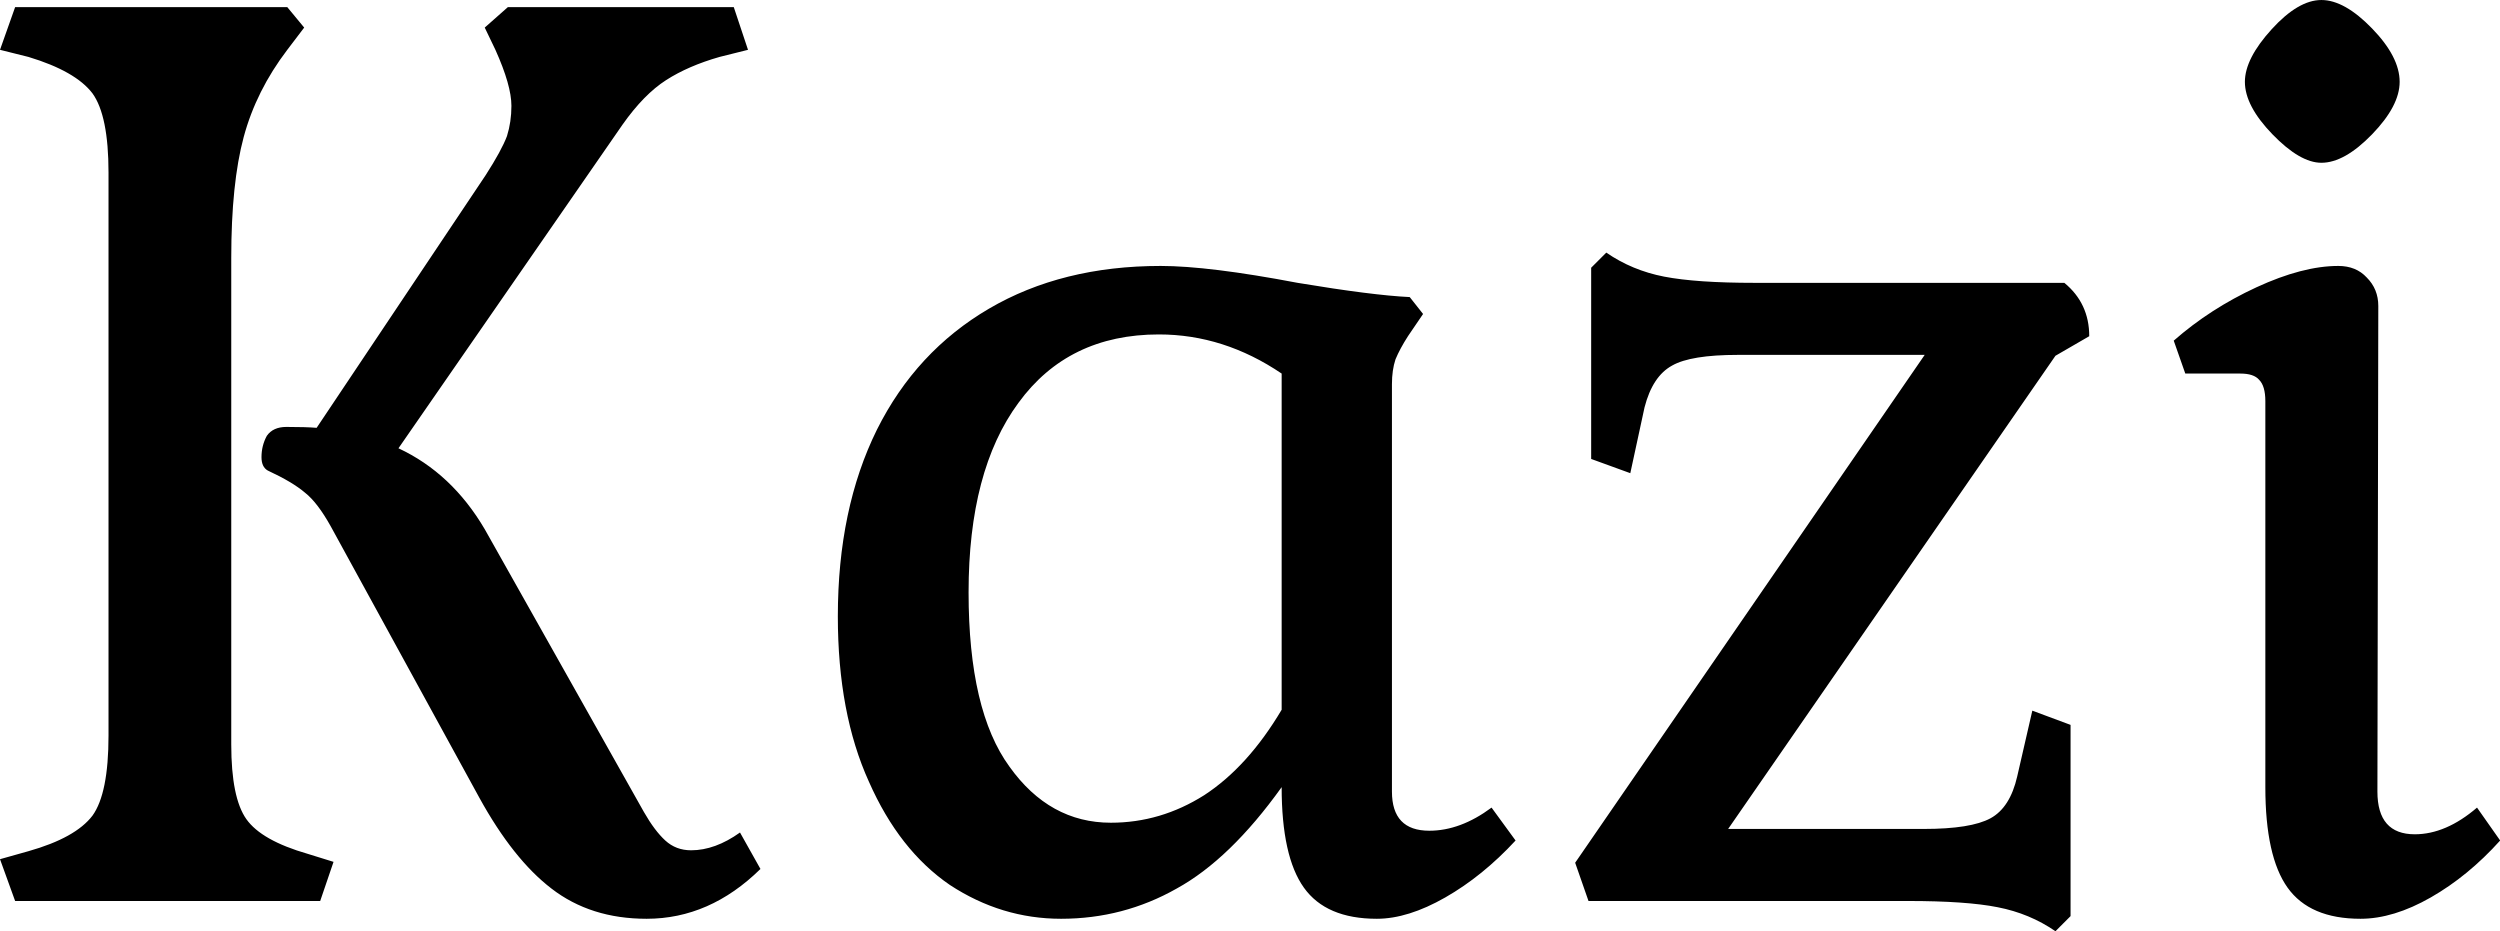 <svg data-v-423bf9ae="" xmlns="http://www.w3.org/2000/svg" viewBox="0 0 161.089 60" class="font"><!----><!----><!----><g data-v-423bf9ae="" id="d83ed22b-8fd0-4e2b-99e9-46ba638d8a2b" fill="black" transform="matrix(5.731,0,0,5.731,-3.209,-21.032)"><path d="M0.73 13.80L0.56 13.33L0.88 13.24L0.88 13.24Q1.41 13.09 1.60 12.84L1.60 12.84L1.60 12.84Q1.78 12.59 1.78 11.94L1.78 11.94L1.78 5.61L1.78 5.61Q1.78 4.97 1.60 4.72L1.60 4.72L1.60 4.72Q1.41 4.47 0.88 4.31L0.88 4.31L0.56 4.23L0.73 3.75L3.79 3.75L3.98 3.98L3.79 4.23L3.79 4.23Q3.44 4.69 3.30 5.21L3.30 5.21L3.30 5.21Q3.16 5.73 3.16 6.57L3.16 6.57L3.16 12.04L3.16 12.04Q3.16 12.64 3.33 12.88L3.33 12.88L3.33 12.88Q3.50 13.12 4.02 13.27L4.02 13.27L4.31 13.36L4.16 13.80L0.73 13.80ZM7.80 12.80L7.80 12.80Q7.92 13.01 8.04 13.12L8.04 13.12L8.04 13.12Q8.16 13.23 8.33 13.23L8.33 13.23L8.33 13.23Q8.60 13.23 8.88 13.03L8.88 13.03L9.11 13.44L9.11 13.44Q8.54 14 7.83 14L7.83 14L7.83 14Q7.20 14 6.76 13.66L6.76 13.66L6.76 13.66Q6.33 13.33 5.95 12.64L5.95 12.64L4.28 9.59L4.28 9.59Q4.13 9.32 3.99 9.21L3.99 9.21L3.99 9.21Q3.85 9.09 3.57 8.96L3.57 8.96L3.57 8.96Q3.50 8.92 3.50 8.81L3.50 8.81L3.50 8.81Q3.50 8.68 3.56 8.57L3.56 8.57L3.56 8.57Q3.63 8.47 3.78 8.47L3.78 8.47L3.78 8.47Q4.00 8.47 4.12 8.48L4.12 8.48L6.02 5.64L6.02 5.64Q6.20 5.36 6.26 5.20L6.26 5.20L6.26 5.20Q6.31 5.04 6.31 4.86L6.31 4.86L6.31 4.86Q6.31 4.63 6.13 4.23L6.13 4.23L6.01 3.98L6.27 3.75L8.81 3.75L8.97 4.23L8.65 4.31L8.65 4.31Q8.30 4.41 8.05 4.57L8.05 4.57L8.05 4.57Q7.80 4.73 7.56 5.07L7.56 5.07L5.04 8.71L5.04 8.71Q5.64 8.99 6.01 9.62L6.01 9.62L7.80 12.80ZM14.97 12.52L14.97 12.52Q14.39 13.33 13.79 13.66L13.79 13.66L13.79 13.66Q13.19 14 12.49 14L12.49 14L12.49 14Q11.82 14 11.24 13.62L11.24 13.62L11.24 13.62Q10.67 13.23 10.33 12.46L10.33 12.46L10.33 12.46Q9.98 11.69 9.98 10.60L9.98 10.60L9.98 10.60Q9.98 9.39 10.42 8.50L10.42 8.50L10.42 8.50Q10.86 7.62 11.68 7.14L11.68 7.14L11.68 7.14Q12.50 6.66 13.61 6.66L13.61 6.66L13.61 6.66Q14.15 6.66 15.15 6.85L15.15 6.85L15.15 6.85Q15.99 6.99 16.41 7.01L16.41 7.01L16.56 7.20L16.39 7.45L16.39 7.45Q16.30 7.59 16.25 7.71L16.25 7.71L16.25 7.71Q16.21 7.83 16.21 7.99L16.21 7.99L16.21 12.57L16.21 12.57Q16.21 13.01 16.63 13.01L16.63 13.01L16.63 13.01Q16.98 13.01 17.33 12.75L17.33 12.75L17.60 13.12L17.60 13.12Q17.23 13.52 16.81 13.76L16.81 13.76L16.81 13.76Q16.39 14 16.04 14L16.04 14L16.04 14Q15.47 14 15.22 13.65L15.22 13.65L15.22 13.65Q14.97 13.30 14.97 12.52L14.97 12.52ZM11.45 10.33L11.45 10.33Q11.45 11.66 11.91 12.29L11.91 12.29L11.91 12.29Q12.36 12.92 13.05 12.92L13.05 12.92L13.05 12.92Q13.61 12.92 14.10 12.61L14.10 12.61L14.10 12.61Q14.59 12.29 14.97 11.65L14.97 11.65L14.97 7.87L14.97 7.87Q14.32 7.43 13.59 7.43L13.59 7.43L13.59 7.43Q12.57 7.43 12.01 8.20L12.01 8.20L12.01 8.20Q11.45 8.96 11.45 10.33L11.45 10.33ZM19.99 12.99L22.19 12.99L22.19 12.99Q22.72 12.99 22.94 12.87L22.94 12.87L22.94 12.87Q23.16 12.75 23.24 12.40L23.24 12.40L23.41 11.66L23.84 11.82L23.84 13.97L23.67 14.14L23.67 14.14Q23.38 13.94 23.02 13.87L23.02 13.87L23.02 13.87Q22.67 13.80 22.01 13.80L22.01 13.80L18.42 13.80L18.27 13.37L22.20 7.66L20.10 7.66L20.10 7.66Q19.57 7.66 19.36 7.78L19.36 7.78L19.36 7.78Q19.14 7.90 19.05 8.25L19.05 8.25L18.89 8.99L18.45 8.83L18.45 6.68L18.62 6.51L18.62 6.51Q18.91 6.71 19.27 6.78L19.27 6.78L19.27 6.78Q19.63 6.85 20.29 6.85L20.29 6.85L23.77 6.85L23.77 6.85Q24.05 7.08 24.05 7.45L24.05 7.45L23.67 7.67L19.99 12.99ZM25.80 4.59L25.80 4.59Q25.80 4.33 26.10 4.00L26.10 4.00L26.10 4.00Q26.40 3.67 26.66 3.67L26.66 3.67L26.66 3.67Q26.92 3.67 27.23 3.99L27.23 3.99L27.23 3.99Q27.54 4.31 27.54 4.59L27.54 4.59L27.54 4.59Q27.54 4.86 27.23 5.18L27.23 5.18L27.23 5.18Q26.92 5.50 26.66 5.50L26.66 5.50L26.66 5.50Q26.42 5.50 26.11 5.18L26.11 5.18L26.11 5.18Q25.80 4.86 25.80 4.59L25.80 4.59ZM27.29 12.57L27.29 12.57Q27.29 13.05 27.71 13.05L27.71 13.05L27.71 13.05Q28.06 13.05 28.41 12.75L28.41 12.75L28.67 13.12L28.67 13.12Q28.31 13.52 27.89 13.76L27.89 13.76L27.89 13.76Q27.47 14 27.10 14L27.10 14L27.10 14Q26.53 14 26.28 13.65L26.28 13.65L26.28 13.65Q26.03 13.30 26.03 12.52L26.03 12.52L26.03 8.18L26.03 8.18Q26.03 8.01 25.96 7.94L25.96 7.94L25.96 7.94Q25.90 7.87 25.75 7.87L25.75 7.87L25.13 7.87L25.00 7.50L25.00 7.50Q25.41 7.14 25.93 6.90L25.93 6.90L25.93 6.90Q26.45 6.66 26.85 6.66L26.85 6.66L26.85 6.66Q27.05 6.66 27.17 6.79L27.17 6.79L27.17 6.79Q27.30 6.92 27.30 7.11L27.30 7.11L27.29 12.57Z"></path></g><!----><!----></svg>